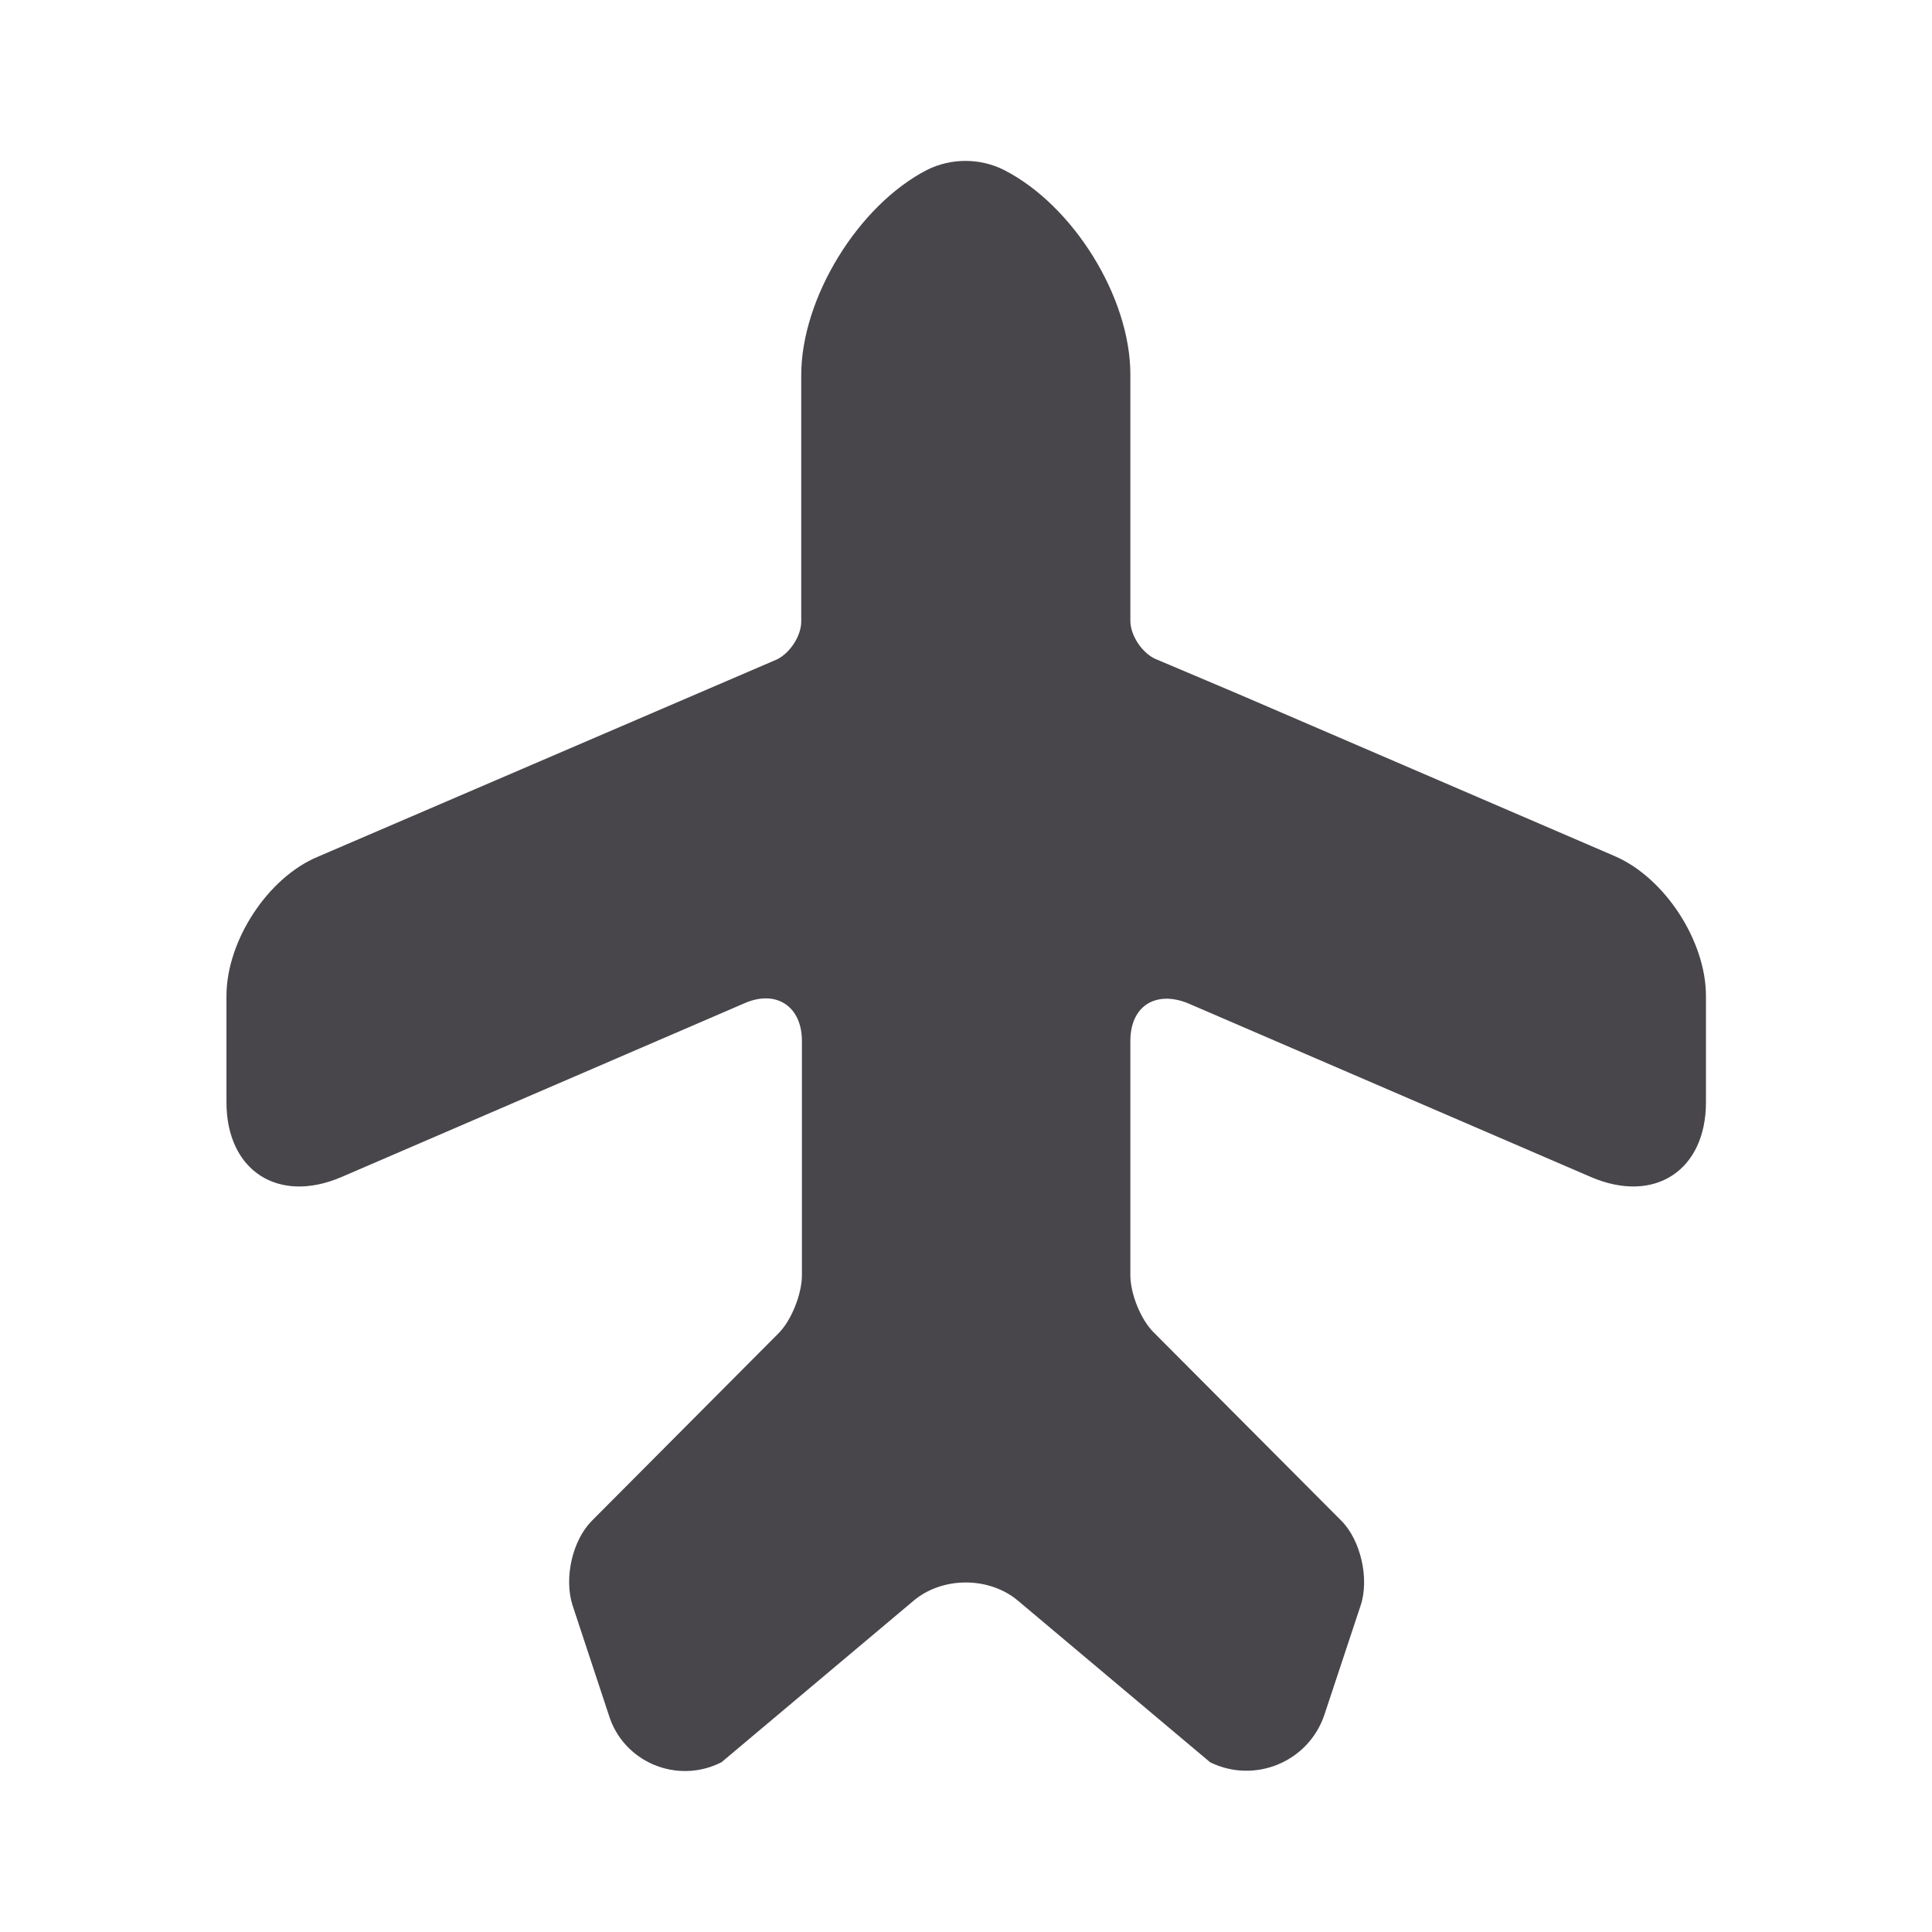 <svg width="14" height="14" viewBox="0 0 14 14" fill="none" xmlns="http://www.w3.org/2000/svg">
<g id="vuesax/bold/airplane">
<g id="airplane">
<path id="Vector" d="M11.697 6.202L8.973 5.029L8.366 4.772C8.273 4.726 8.191 4.603 8.191 4.498V2.713C8.191 2.153 7.777 1.488 7.276 1.232C7.101 1.144 6.891 1.144 6.716 1.232C6.22 1.488 5.806 2.159 5.806 2.719V4.504C5.806 4.609 5.724 4.732 5.631 4.778L2.306 6.207C1.938 6.359 1.641 6.82 1.641 7.217V7.987C1.641 8.482 2.014 8.727 2.475 8.529L5.397 7.269C5.625 7.17 5.811 7.292 5.811 7.543V8.191V9.241C5.811 9.375 5.736 9.567 5.642 9.661L4.289 11.02C4.149 11.16 4.085 11.434 4.149 11.633L4.411 12.426C4.516 12.77 4.907 12.933 5.228 12.77L6.616 11.603C6.826 11.422 7.171 11.422 7.381 11.603L8.769 12.77C9.09 12.928 9.481 12.77 9.597 12.426L9.86 11.633C9.924 11.44 9.86 11.16 9.72 11.02L8.366 9.661C8.267 9.567 8.191 9.375 8.191 9.241V7.543C8.191 7.292 8.372 7.176 8.606 7.269L11.528 8.529C11.989 8.727 12.362 8.482 12.362 7.987V7.217C12.362 6.82 12.065 6.359 11.697 6.202Z" fill="#48464A"/>
</g>
</g>
</svg>
